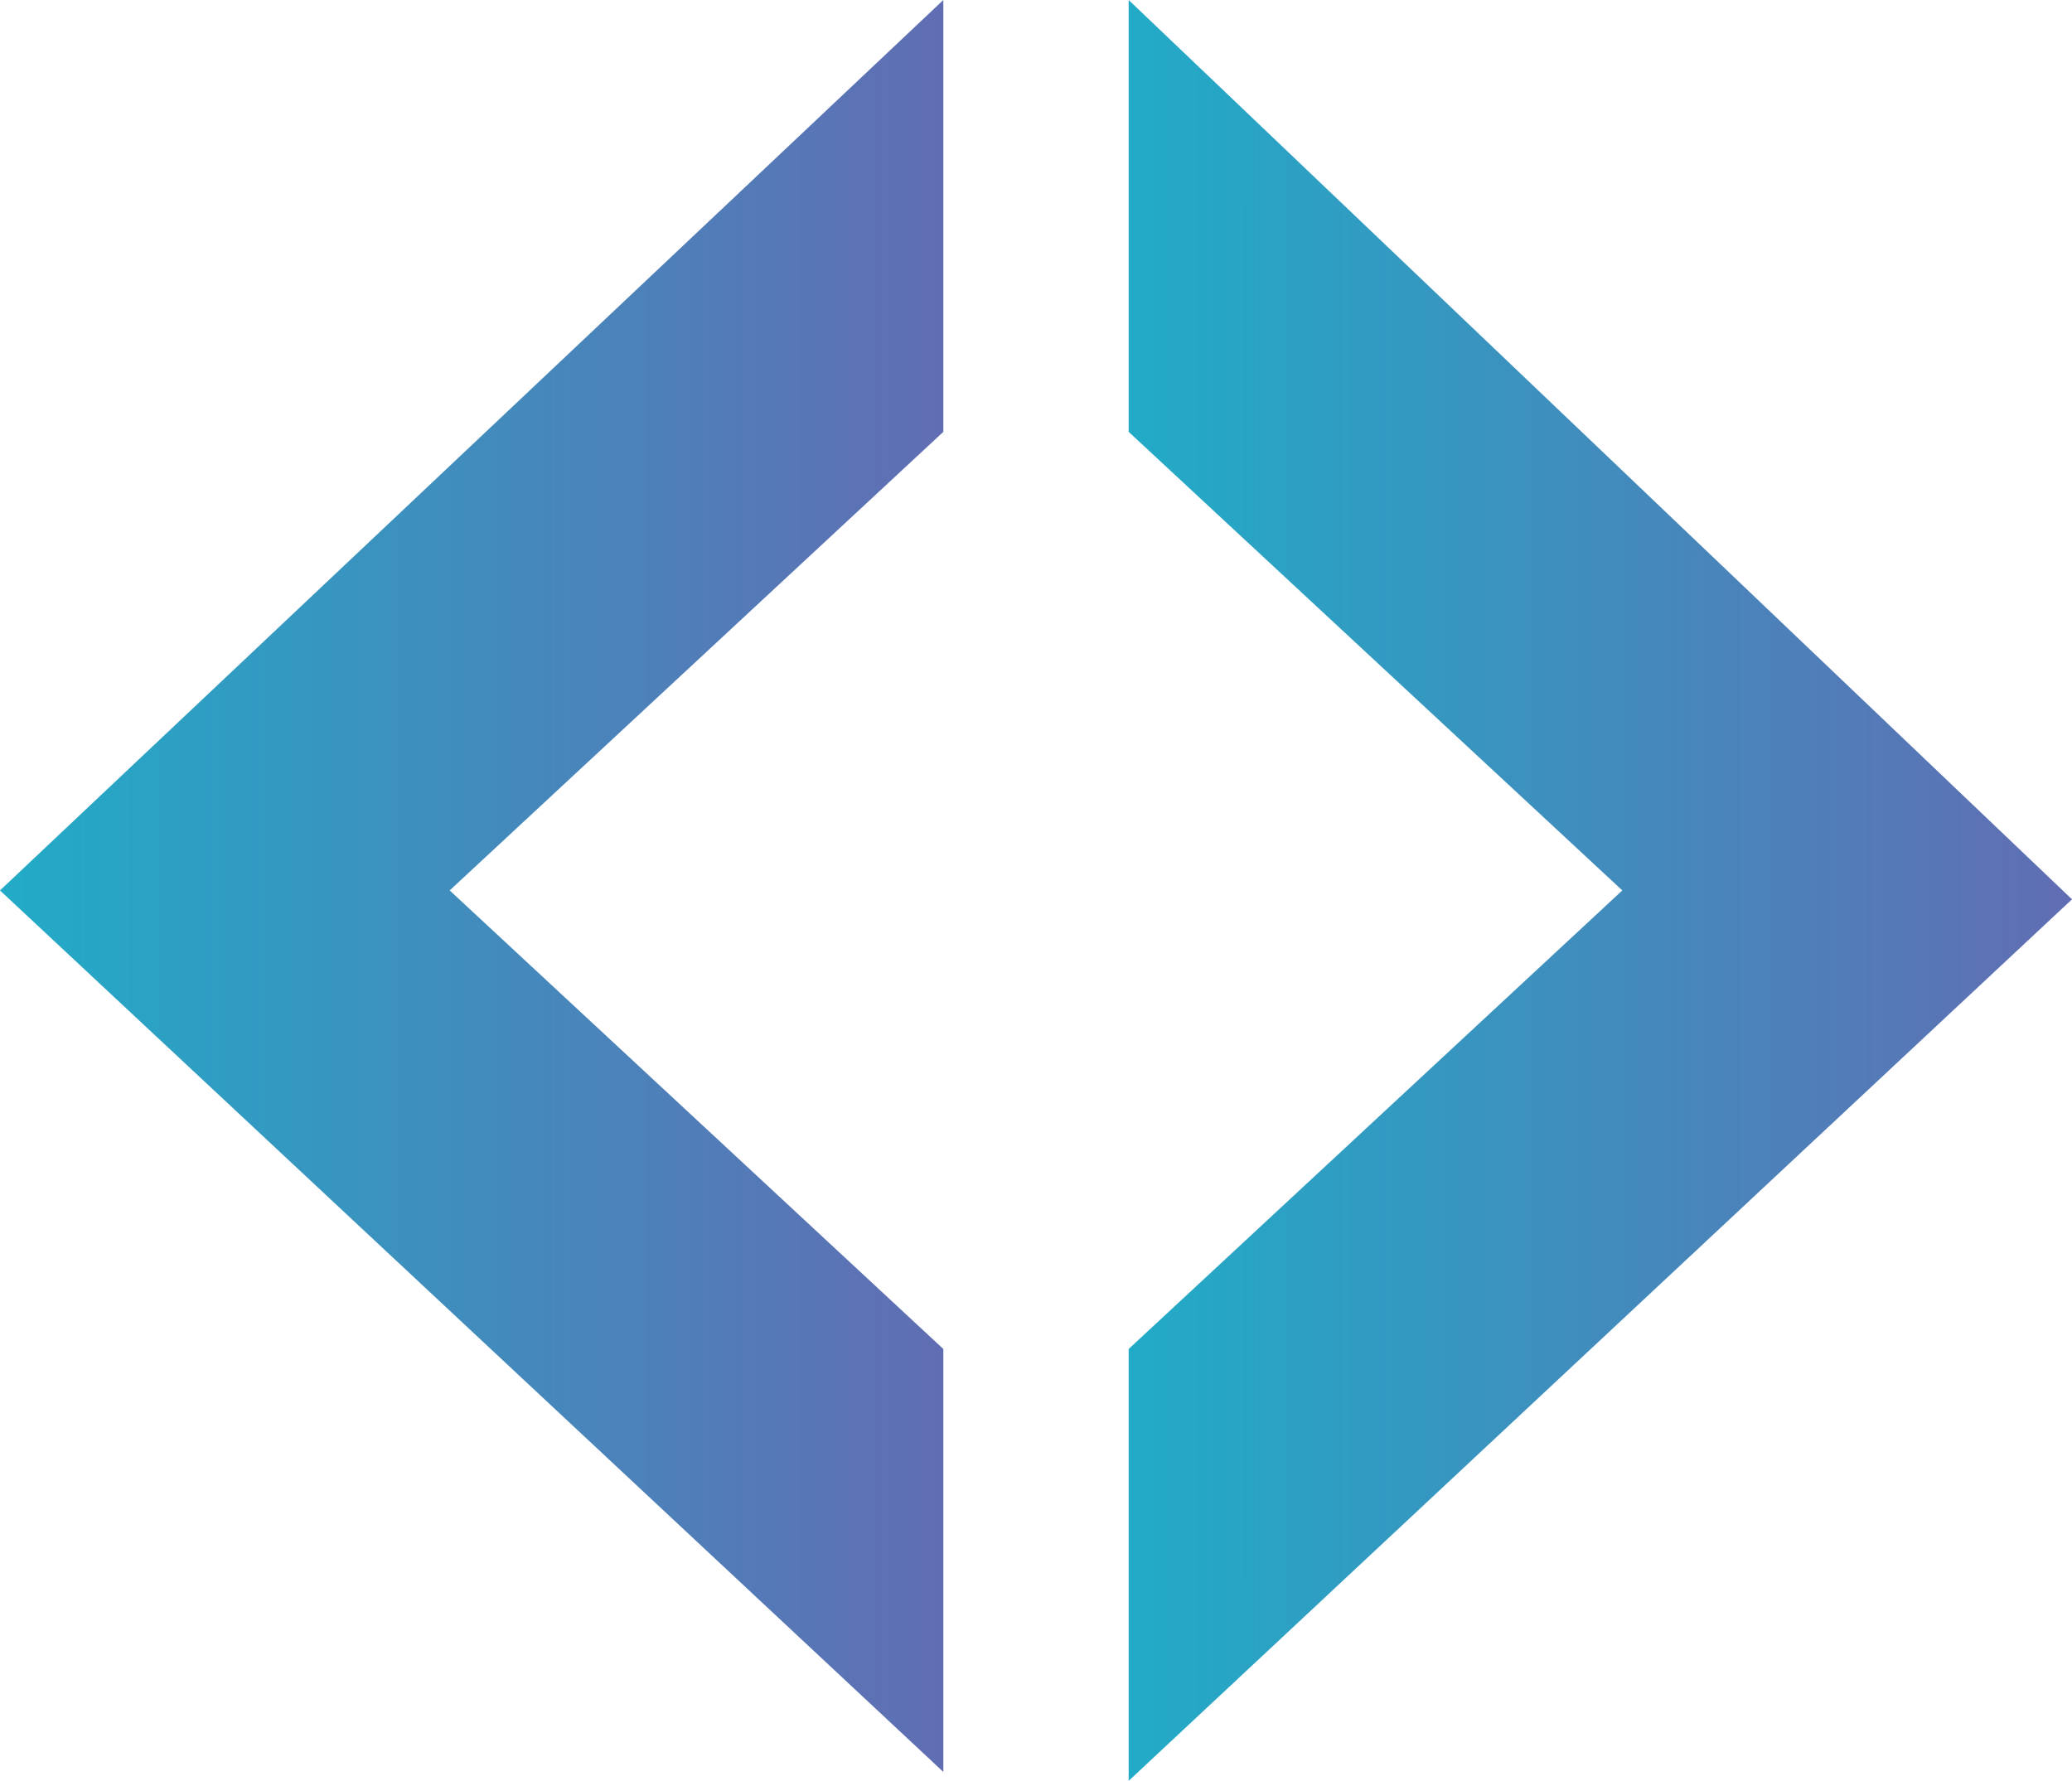 <svg id="Layer_1" data-name="Layer 1" xmlns="http://www.w3.org/2000/svg" xmlns:xlink="http://www.w3.org/1999/xlink" viewBox="0 0 37.23 32"><defs><style>.cls-1{fill:url(#linear-gradient);}.cls-2{fill:url(#linear-gradient-2);}</style><linearGradient id="linear-gradient" x1="20.28" y1="18" x2="37.23" y2="18" gradientTransform="matrix(1, 0, 0, -1, 0, 34)" gradientUnits="userSpaceOnUse"><stop offset="0" stop-color="#21abc7"/><stop offset="1" stop-color="#616db3"/></linearGradient><linearGradient id="linear-gradient-2" x1="0" y1="18.08" x2="16.95" y2="18.08" xlink:href="#linear-gradient"/></defs><title>logo</title><polygon class="cls-1" points="20.28 0 20.28 7.76 29.15 16 20.28 24.24 20.28 32 37.23 16.16 20.28 0 20.28 0"/><polygon class="cls-2" points="16.95 24.24 8.08 16 16.95 7.76 16.95 0 0 16 16.95 31.84 16.95 24.24 16.95 24.24"/></svg>